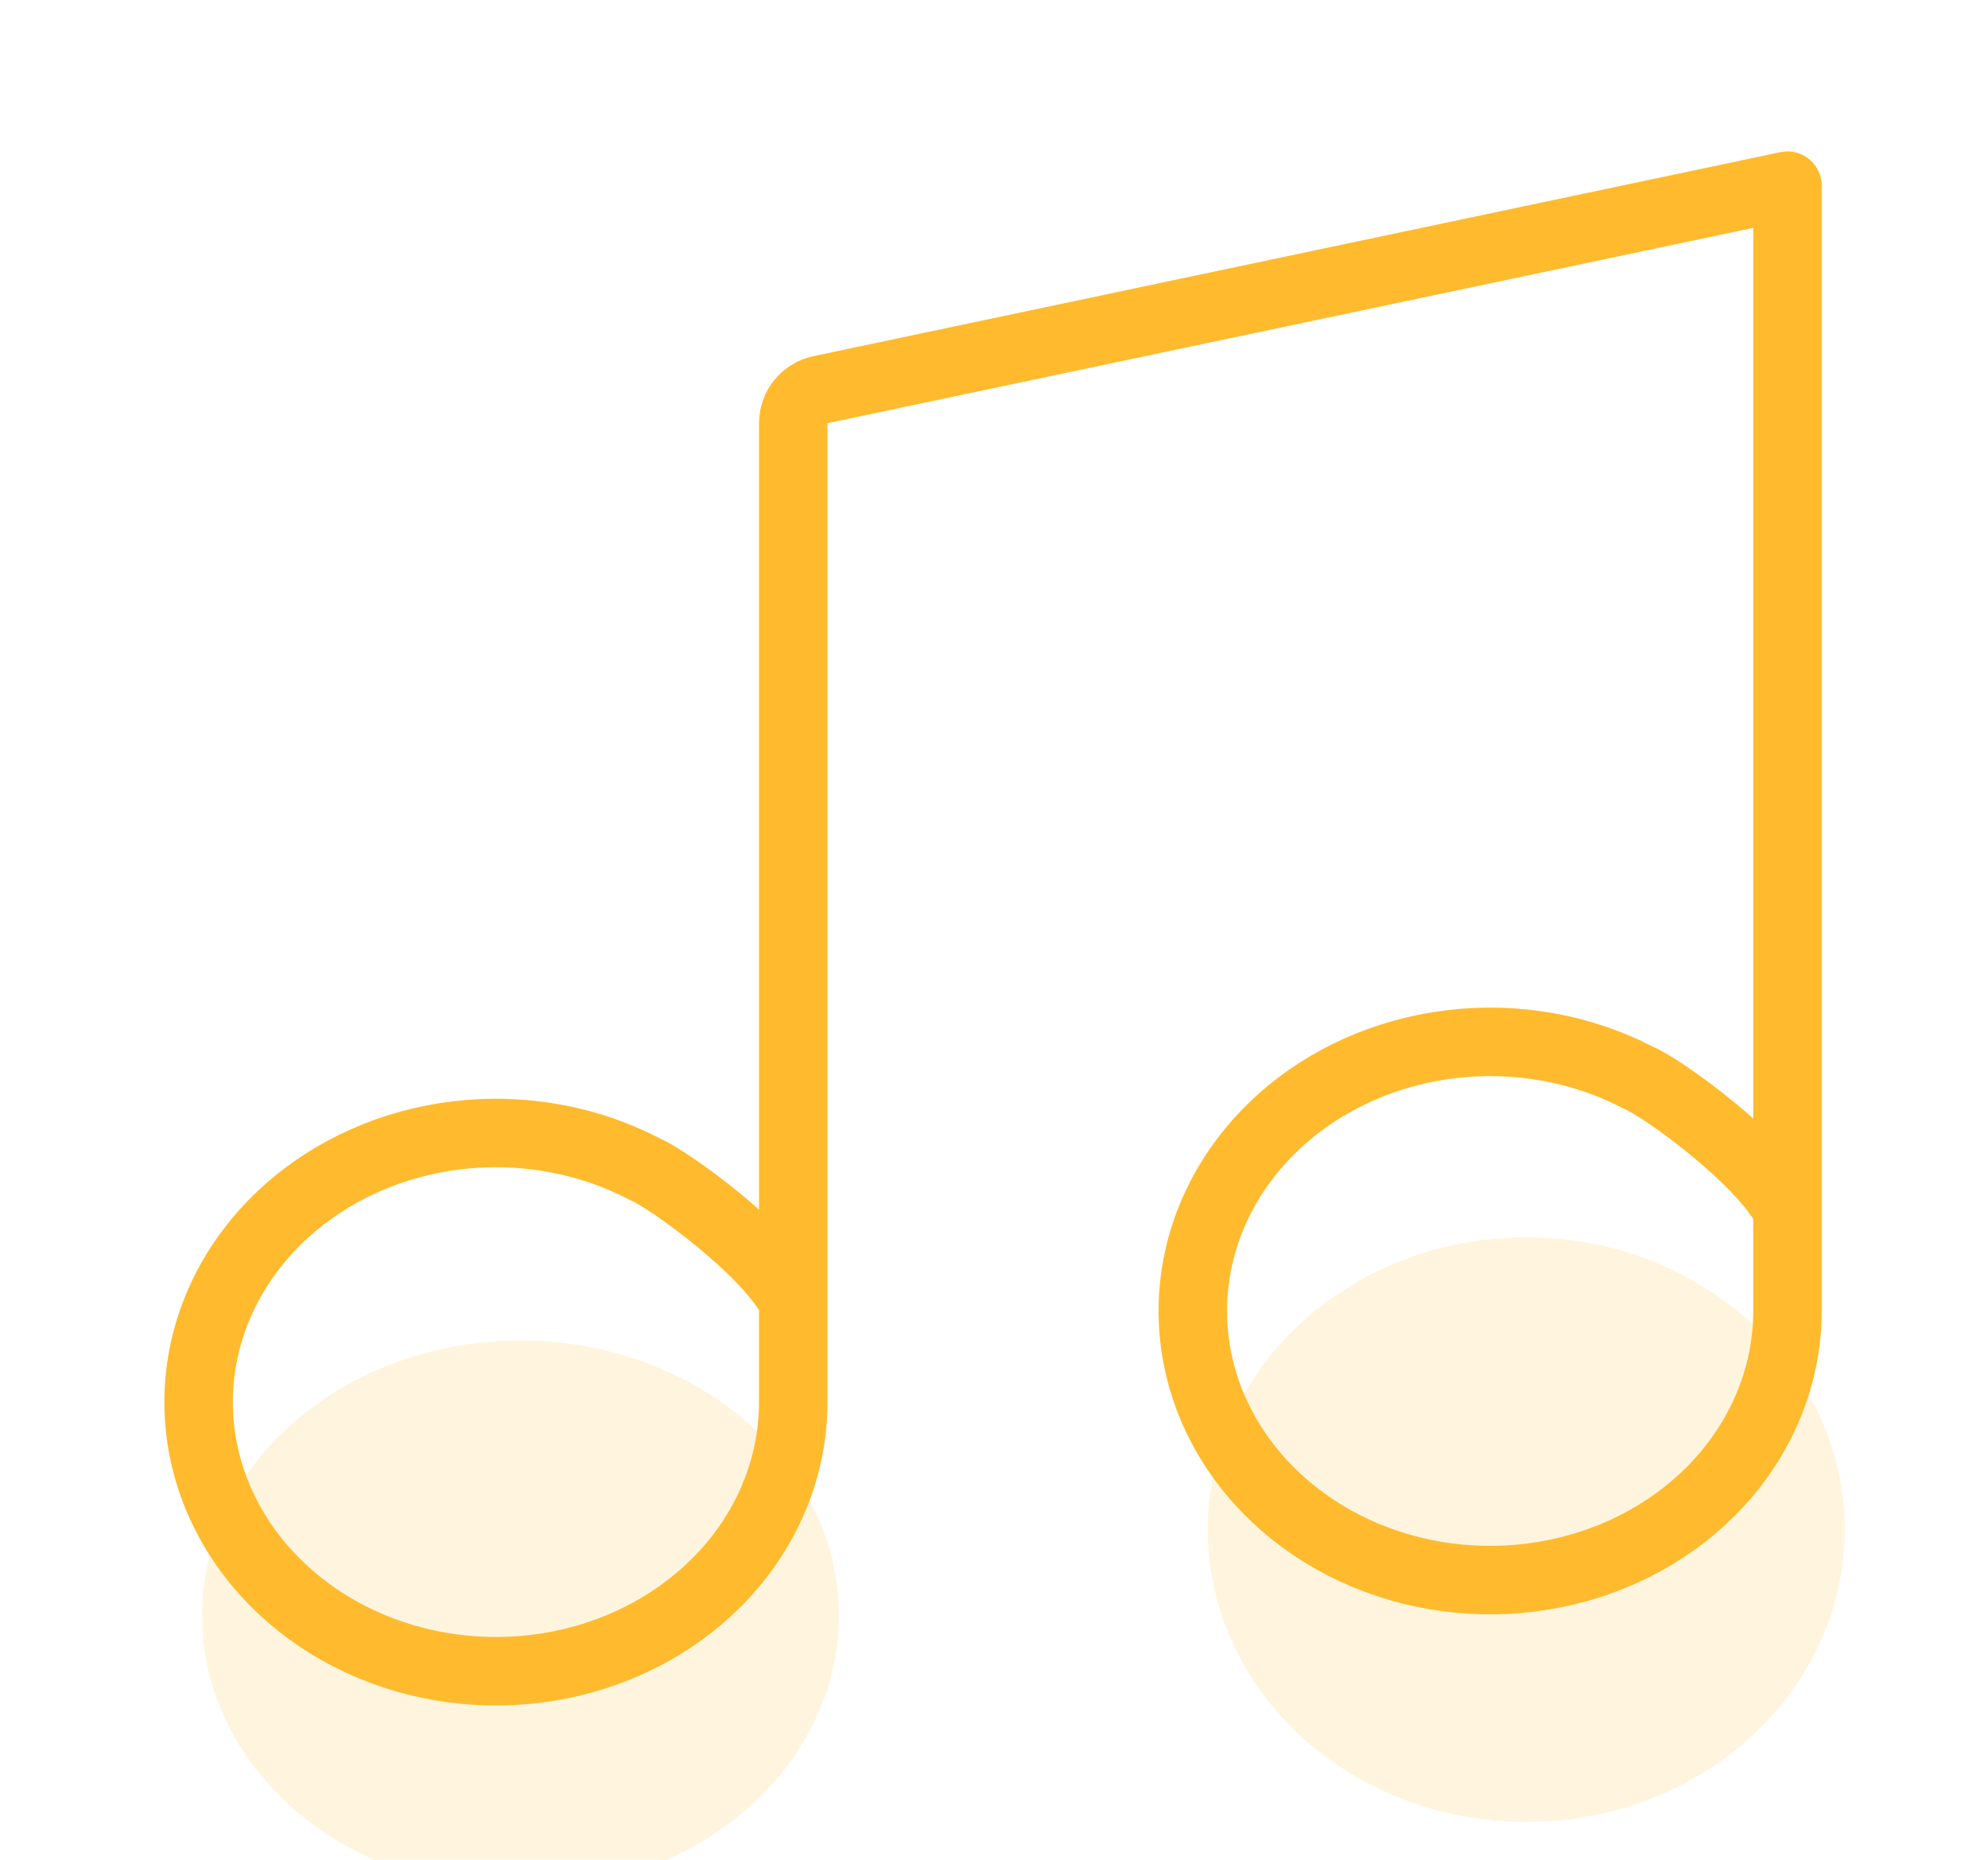 <svg width="543" height="508" viewBox="0 0 543 508" fill="none" xmlns="http://www.w3.org/2000/svg">
<g filter="url(#filter0_biiiii_360_317)">
<ellipse cx="407.528" cy="352.338" rx="87.001" ry="79.857" fill="#FFBB2D" fill-opacity="0.15"/>
</g>
<g filter="url(#filter1_biiiii_360_317)">
<ellipse cx="132.788" cy="375.808" rx="87.001" ry="75.16" fill="#FFBB2D" fill-opacity="0.15"/>
</g>
<path d="M216.671 355.414C210.031 341.893 182.832 322.151 176.065 319.303C160.583 311.212 142.584 307.971 124.86 310.083C107.136 312.195 90.677 319.541 78.036 330.982C65.394 342.423 57.276 357.32 54.941 373.363C52.606 389.406 56.185 405.697 65.122 419.712C74.058 433.726 87.854 444.68 104.369 450.874C120.884 457.069 139.196 458.158 156.465 453.972C173.733 449.787 188.993 440.561 199.879 427.725C210.764 414.89 216.667 399.162 216.671 382.981V115.582C216.671 111.16 219.767 107.343 224.093 106.43L488.225 50.711L488.223 330.518M488.223 330.518L488.225 358.089C488.221 374.271 482.319 389.999 471.433 402.834C460.548 415.67 445.287 424.895 428.019 429.081C410.75 433.266 392.439 432.177 375.923 425.983C359.408 419.789 345.613 408.835 336.676 394.82C327.739 380.806 324.161 364.514 326.496 348.472C328.831 332.429 336.948 317.532 349.59 306.091C362.231 294.649 378.691 287.303 396.415 285.192C414.139 283.08 432.137 286.321 447.619 294.411C454.386 297.26 481.578 316.997 488.223 330.518Z" stroke="#FFBB2D" stroke-width="18.706" stroke-linecap="round" stroke-linejoin="round"/>
<defs>
<filter id="filter0_biiiii_360_317" x="283.116" y="235.068" width="248.825" height="234.539" filterUnits="userSpaceOnUse" color-interpolation-filters="sRGB">
<feFlood flood-opacity="0" result="BackgroundImageFix"/>
<feGaussianBlur in="BackgroundImageFix" stdDeviation="18.706"/>
<feComposite in2="SourceAlpha" operator="in" result="effect1_backgroundBlur_360_317"/>
<feBlend mode="normal" in="SourceGraphic" in2="effect1_backgroundBlur_360_317" result="shape"/>
<feColorMatrix in="SourceAlpha" type="matrix" values="0 0 0 0 0 0 0 0 0 0 0 0 0 0 0 0 0 0 127 0" result="hardAlpha"/>
<feOffset dx="9.353" dy="18.706"/>
<feGaussianBlur stdDeviation="4.677"/>
<feComposite in2="hardAlpha" operator="arithmetic" k2="-1" k3="1"/>
<feColorMatrix type="matrix" values="0 0 0 0 1 0 0 0 0 0.733 0 0 0 0 0.176 0 0 0 1 0"/>
<feBlend mode="normal" in2="shape" result="effect2_innerShadow_360_317"/>
<feColorMatrix in="SourceAlpha" type="matrix" values="0 0 0 0 0 0 0 0 0 0 0 0 0 0 0 0 0 0 127 0" result="hardAlpha"/>
<feOffset dy="9.353"/>
<feGaussianBlur stdDeviation="205.766"/>
<feComposite in2="hardAlpha" operator="arithmetic" k2="-1" k3="1"/>
<feColorMatrix type="matrix" values="0 0 0 0 1 0 0 0 0 0.733 0 0 0 0 0.176 0 0 0 0.3 0"/>
<feBlend mode="normal" in2="effect2_innerShadow_360_317" result="effect3_innerShadow_360_317"/>
<feColorMatrix in="SourceAlpha" type="matrix" values="0 0 0 0 0 0 0 0 0 0 0 0 0 0 0 0 0 0 127 0" result="hardAlpha"/>
<feOffset dy="-9.353"/>
<feGaussianBlur stdDeviation="18.706"/>
<feComposite in2="hardAlpha" operator="arithmetic" k2="-1" k3="1"/>
<feColorMatrix type="matrix" values="0 0 0 0 1 0 0 0 0 0.733 0 0 0 0 0.176 0 0 0 0.5 0"/>
<feBlend mode="normal" in2="effect3_innerShadow_360_317" result="effect4_innerShadow_360_317"/>
<feColorMatrix in="SourceAlpha" type="matrix" values="0 0 0 0 0 0 0 0 0 0 0 0 0 0 0 0 0 0 127 0" result="hardAlpha"/>
<feOffset dy="9.353"/>
<feGaussianBlur stdDeviation="18.706"/>
<feComposite in2="hardAlpha" operator="arithmetic" k2="-1" k3="1"/>
<feColorMatrix type="matrix" values="0 0 0 0 1 0 0 0 0 0.733 0 0 0 0 0.176 0 0 0 0.3 0"/>
<feBlend mode="normal" in2="effect4_innerShadow_360_317" result="effect5_innerShadow_360_317"/>
<feColorMatrix in="SourceAlpha" type="matrix" values="0 0 0 0 0 0 0 0 0 0 0 0 0 0 0 0 0 0 127 0" result="hardAlpha"/>
<feOffset dy="37.412"/>
<feGaussianBlur stdDeviation="46.765"/>
<feComposite in2="hardAlpha" operator="arithmetic" k2="-1" k3="1"/>
<feColorMatrix type="matrix" values="0 0 0 0 1 0 0 0 0 0.988 0 0 0 0 0.988 0 0 0 0.25 0"/>
<feBlend mode="normal" in2="effect5_innerShadow_360_317" result="effect6_innerShadow_360_317"/>
</filter>
<filter id="filter1_biiiii_360_317" x="8.376" y="263.236" width="248.825" height="225.144" filterUnits="userSpaceOnUse" color-interpolation-filters="sRGB">
<feFlood flood-opacity="0" result="BackgroundImageFix"/>
<feGaussianBlur in="BackgroundImageFix" stdDeviation="18.706"/>
<feComposite in2="SourceAlpha" operator="in" result="effect1_backgroundBlur_360_317"/>
<feBlend mode="normal" in="SourceGraphic" in2="effect1_backgroundBlur_360_317" result="shape"/>
<feColorMatrix in="SourceAlpha" type="matrix" values="0 0 0 0 0 0 0 0 0 0 0 0 0 0 0 0 0 0 127 0" result="hardAlpha"/>
<feOffset dx="9.353" dy="18.706"/>
<feGaussianBlur stdDeviation="4.677"/>
<feComposite in2="hardAlpha" operator="arithmetic" k2="-1" k3="1"/>
<feColorMatrix type="matrix" values="0 0 0 0 1 0 0 0 0 0.733 0 0 0 0 0.176 0 0 0 1 0"/>
<feBlend mode="normal" in2="shape" result="effect2_innerShadow_360_317"/>
<feColorMatrix in="SourceAlpha" type="matrix" values="0 0 0 0 0 0 0 0 0 0 0 0 0 0 0 0 0 0 127 0" result="hardAlpha"/>
<feOffset dy="9.353"/>
<feGaussianBlur stdDeviation="205.766"/>
<feComposite in2="hardAlpha" operator="arithmetic" k2="-1" k3="1"/>
<feColorMatrix type="matrix" values="0 0 0 0 1 0 0 0 0 0.733 0 0 0 0 0.176 0 0 0 0.3 0"/>
<feBlend mode="normal" in2="effect2_innerShadow_360_317" result="effect3_innerShadow_360_317"/>
<feColorMatrix in="SourceAlpha" type="matrix" values="0 0 0 0 0 0 0 0 0 0 0 0 0 0 0 0 0 0 127 0" result="hardAlpha"/>
<feOffset dy="-9.353"/>
<feGaussianBlur stdDeviation="18.706"/>
<feComposite in2="hardAlpha" operator="arithmetic" k2="-1" k3="1"/>
<feColorMatrix type="matrix" values="0 0 0 0 1 0 0 0 0 0.733 0 0 0 0 0.176 0 0 0 0.5 0"/>
<feBlend mode="normal" in2="effect3_innerShadow_360_317" result="effect4_innerShadow_360_317"/>
<feColorMatrix in="SourceAlpha" type="matrix" values="0 0 0 0 0 0 0 0 0 0 0 0 0 0 0 0 0 0 127 0" result="hardAlpha"/>
<feOffset dy="9.353"/>
<feGaussianBlur stdDeviation="18.706"/>
<feComposite in2="hardAlpha" operator="arithmetic" k2="-1" k3="1"/>
<feColorMatrix type="matrix" values="0 0 0 0 1 0 0 0 0 0.733 0 0 0 0 0.176 0 0 0 0.3 0"/>
<feBlend mode="normal" in2="effect4_innerShadow_360_317" result="effect5_innerShadow_360_317"/>
<feColorMatrix in="SourceAlpha" type="matrix" values="0 0 0 0 0 0 0 0 0 0 0 0 0 0 0 0 0 0 127 0" result="hardAlpha"/>
<feOffset dy="37.412"/>
<feGaussianBlur stdDeviation="46.765"/>
<feComposite in2="hardAlpha" operator="arithmetic" k2="-1" k3="1"/>
<feColorMatrix type="matrix" values="0 0 0 0 1 0 0 0 0 0.988 0 0 0 0 0.988 0 0 0 0.25 0"/>
<feBlend mode="normal" in2="effect5_innerShadow_360_317" result="effect6_innerShadow_360_317"/>
</filter>
</defs>
</svg>

